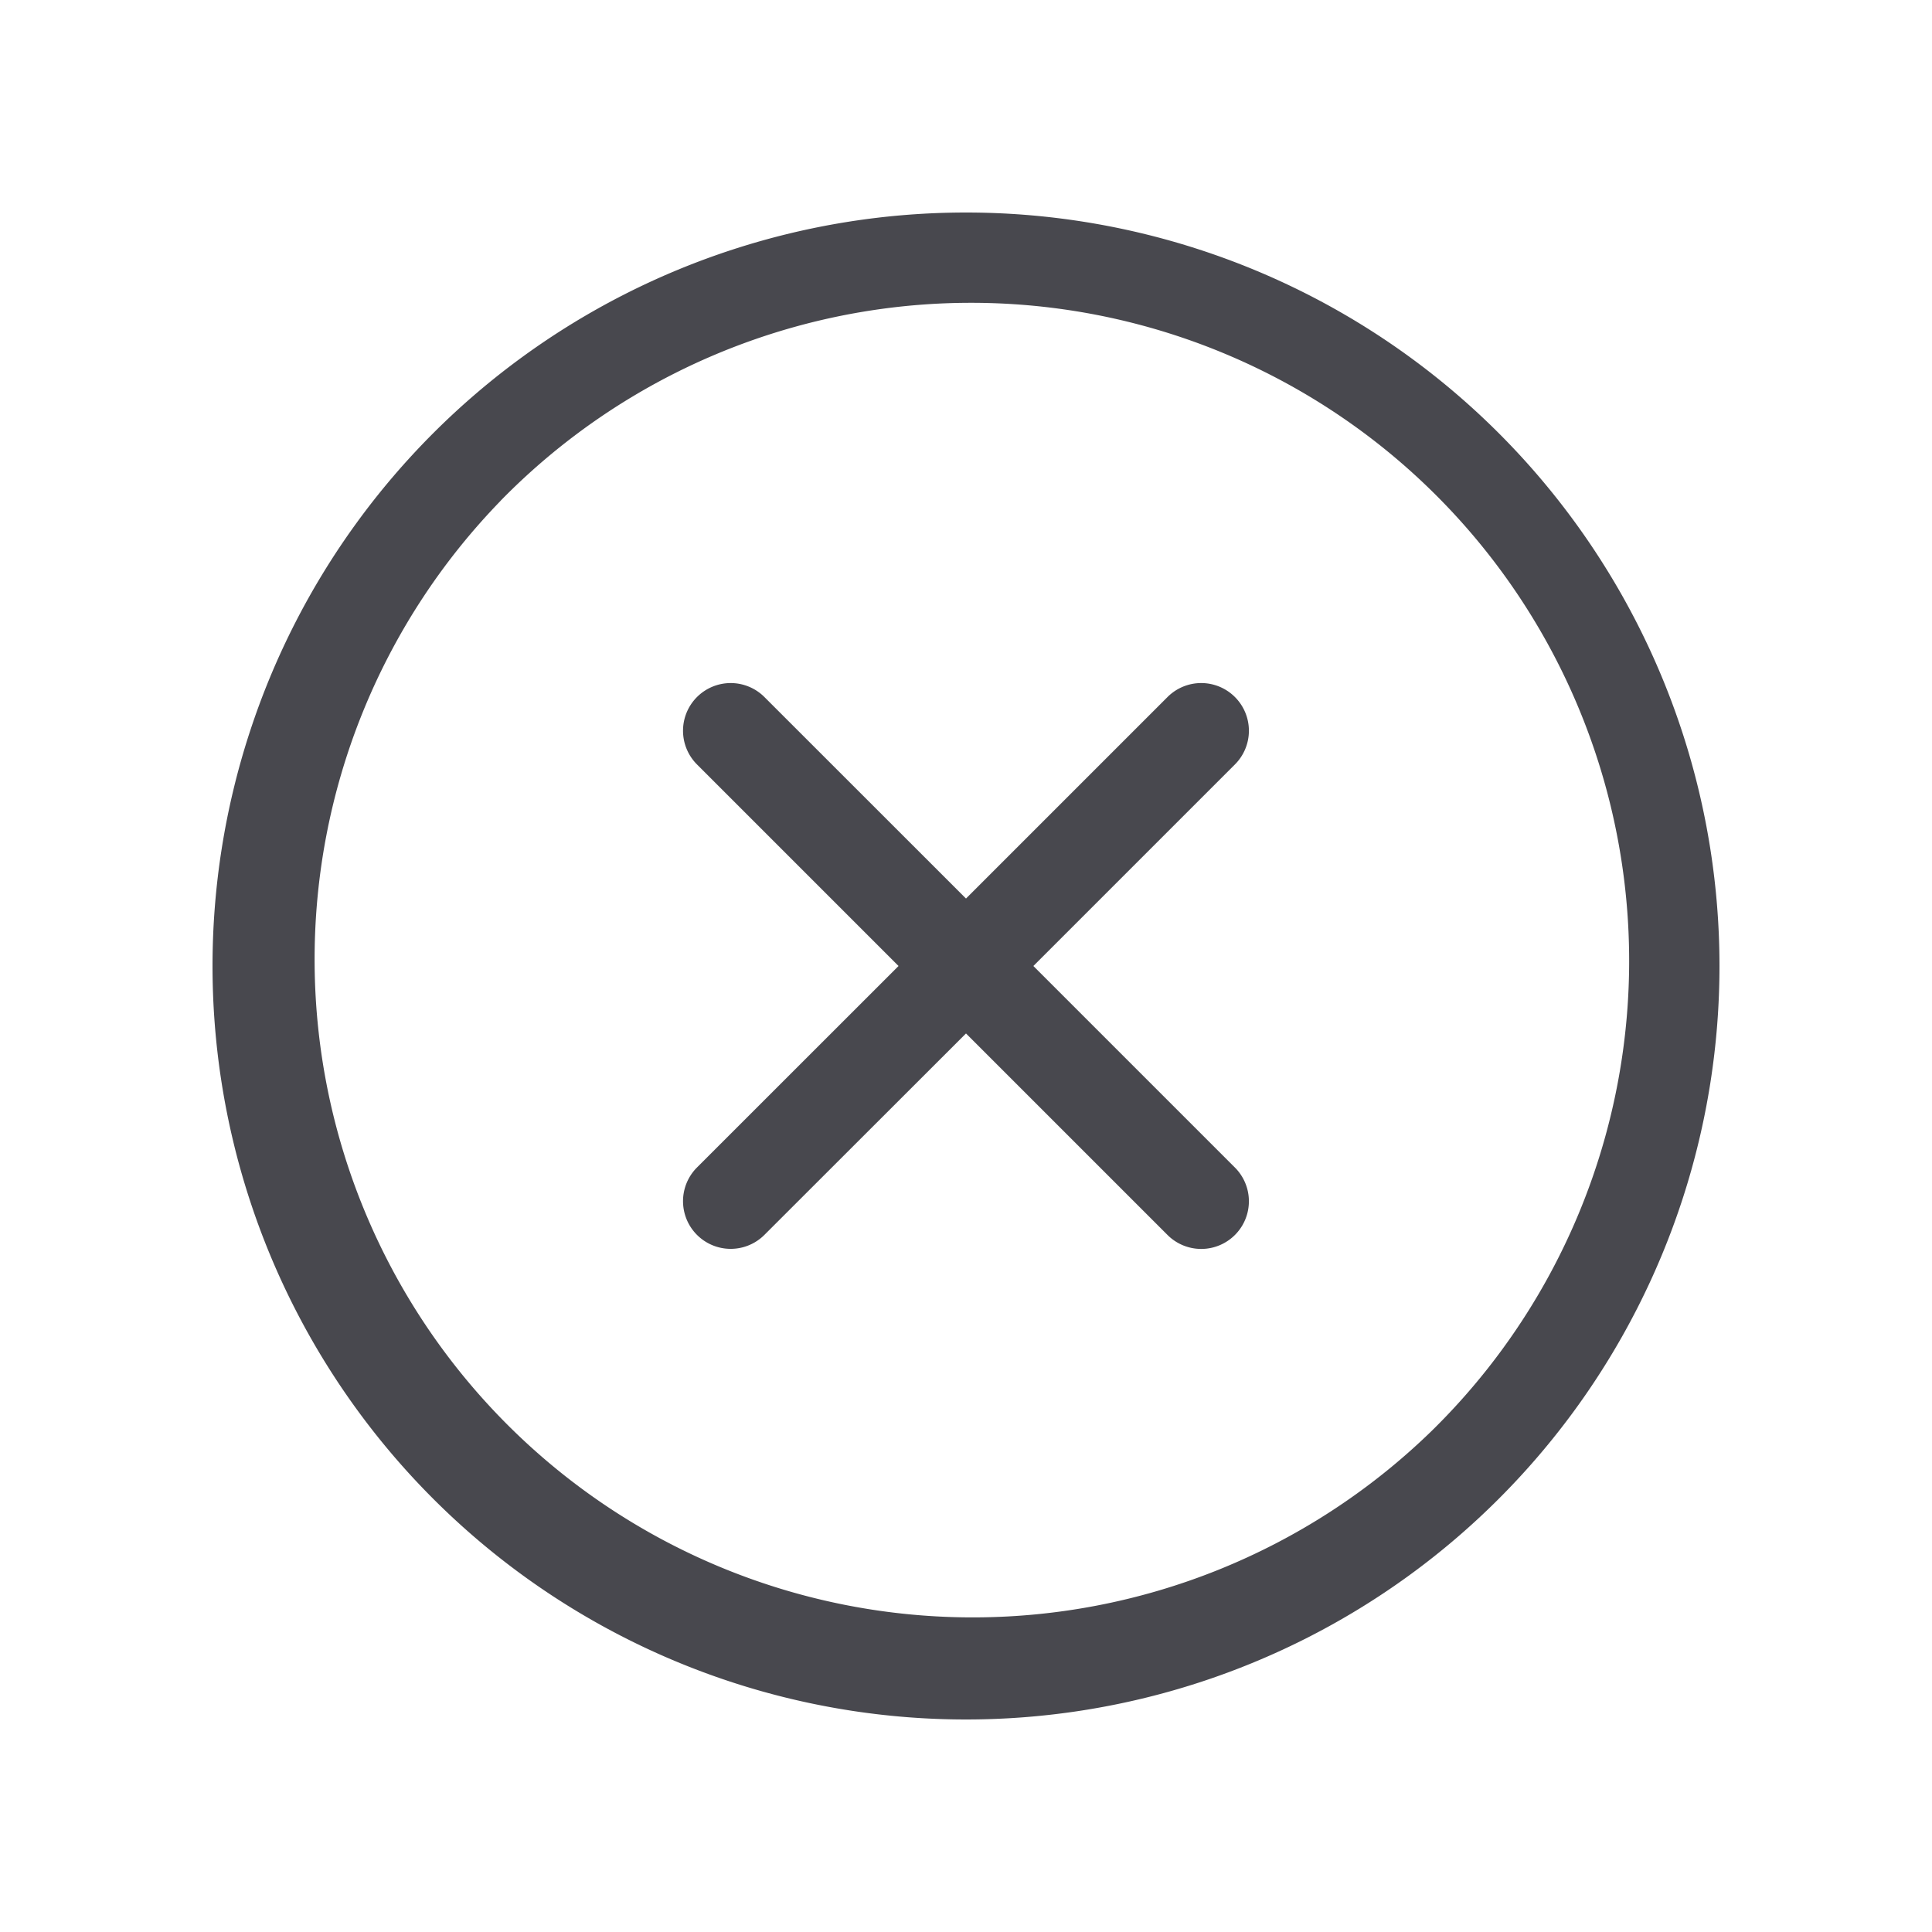 <svg width="24" height="24" viewBox="0 0 24 24" fill="none" xmlns="http://www.w3.org/2000/svg">
    <path fill-rule="evenodd" clip-rule="evenodd" d="M12 2.64a9.36 9.36 0 1 0 0 18.72 9.36 9.36 0 0 0 0-18.72zM6.219 6.22A8.175 8.175 0 1 1 17.78 17.78 8.175 8.175 0 0 1 6.22 6.22zm9.122 2.439a.592.592 0 0 1 0 .837L12.837 12l2.504 2.504a.592.592 0 0 1-.838.837L12 12.838 9.496 15.34a.592.592 0 1 1-.838-.837L11.162 12 8.658 9.496a.592.592 0 0 1 .838-.837L12 11.162l2.503-2.503a.592.592 0 0 1 .838 0z" fill="#48484E"/>
</svg>
